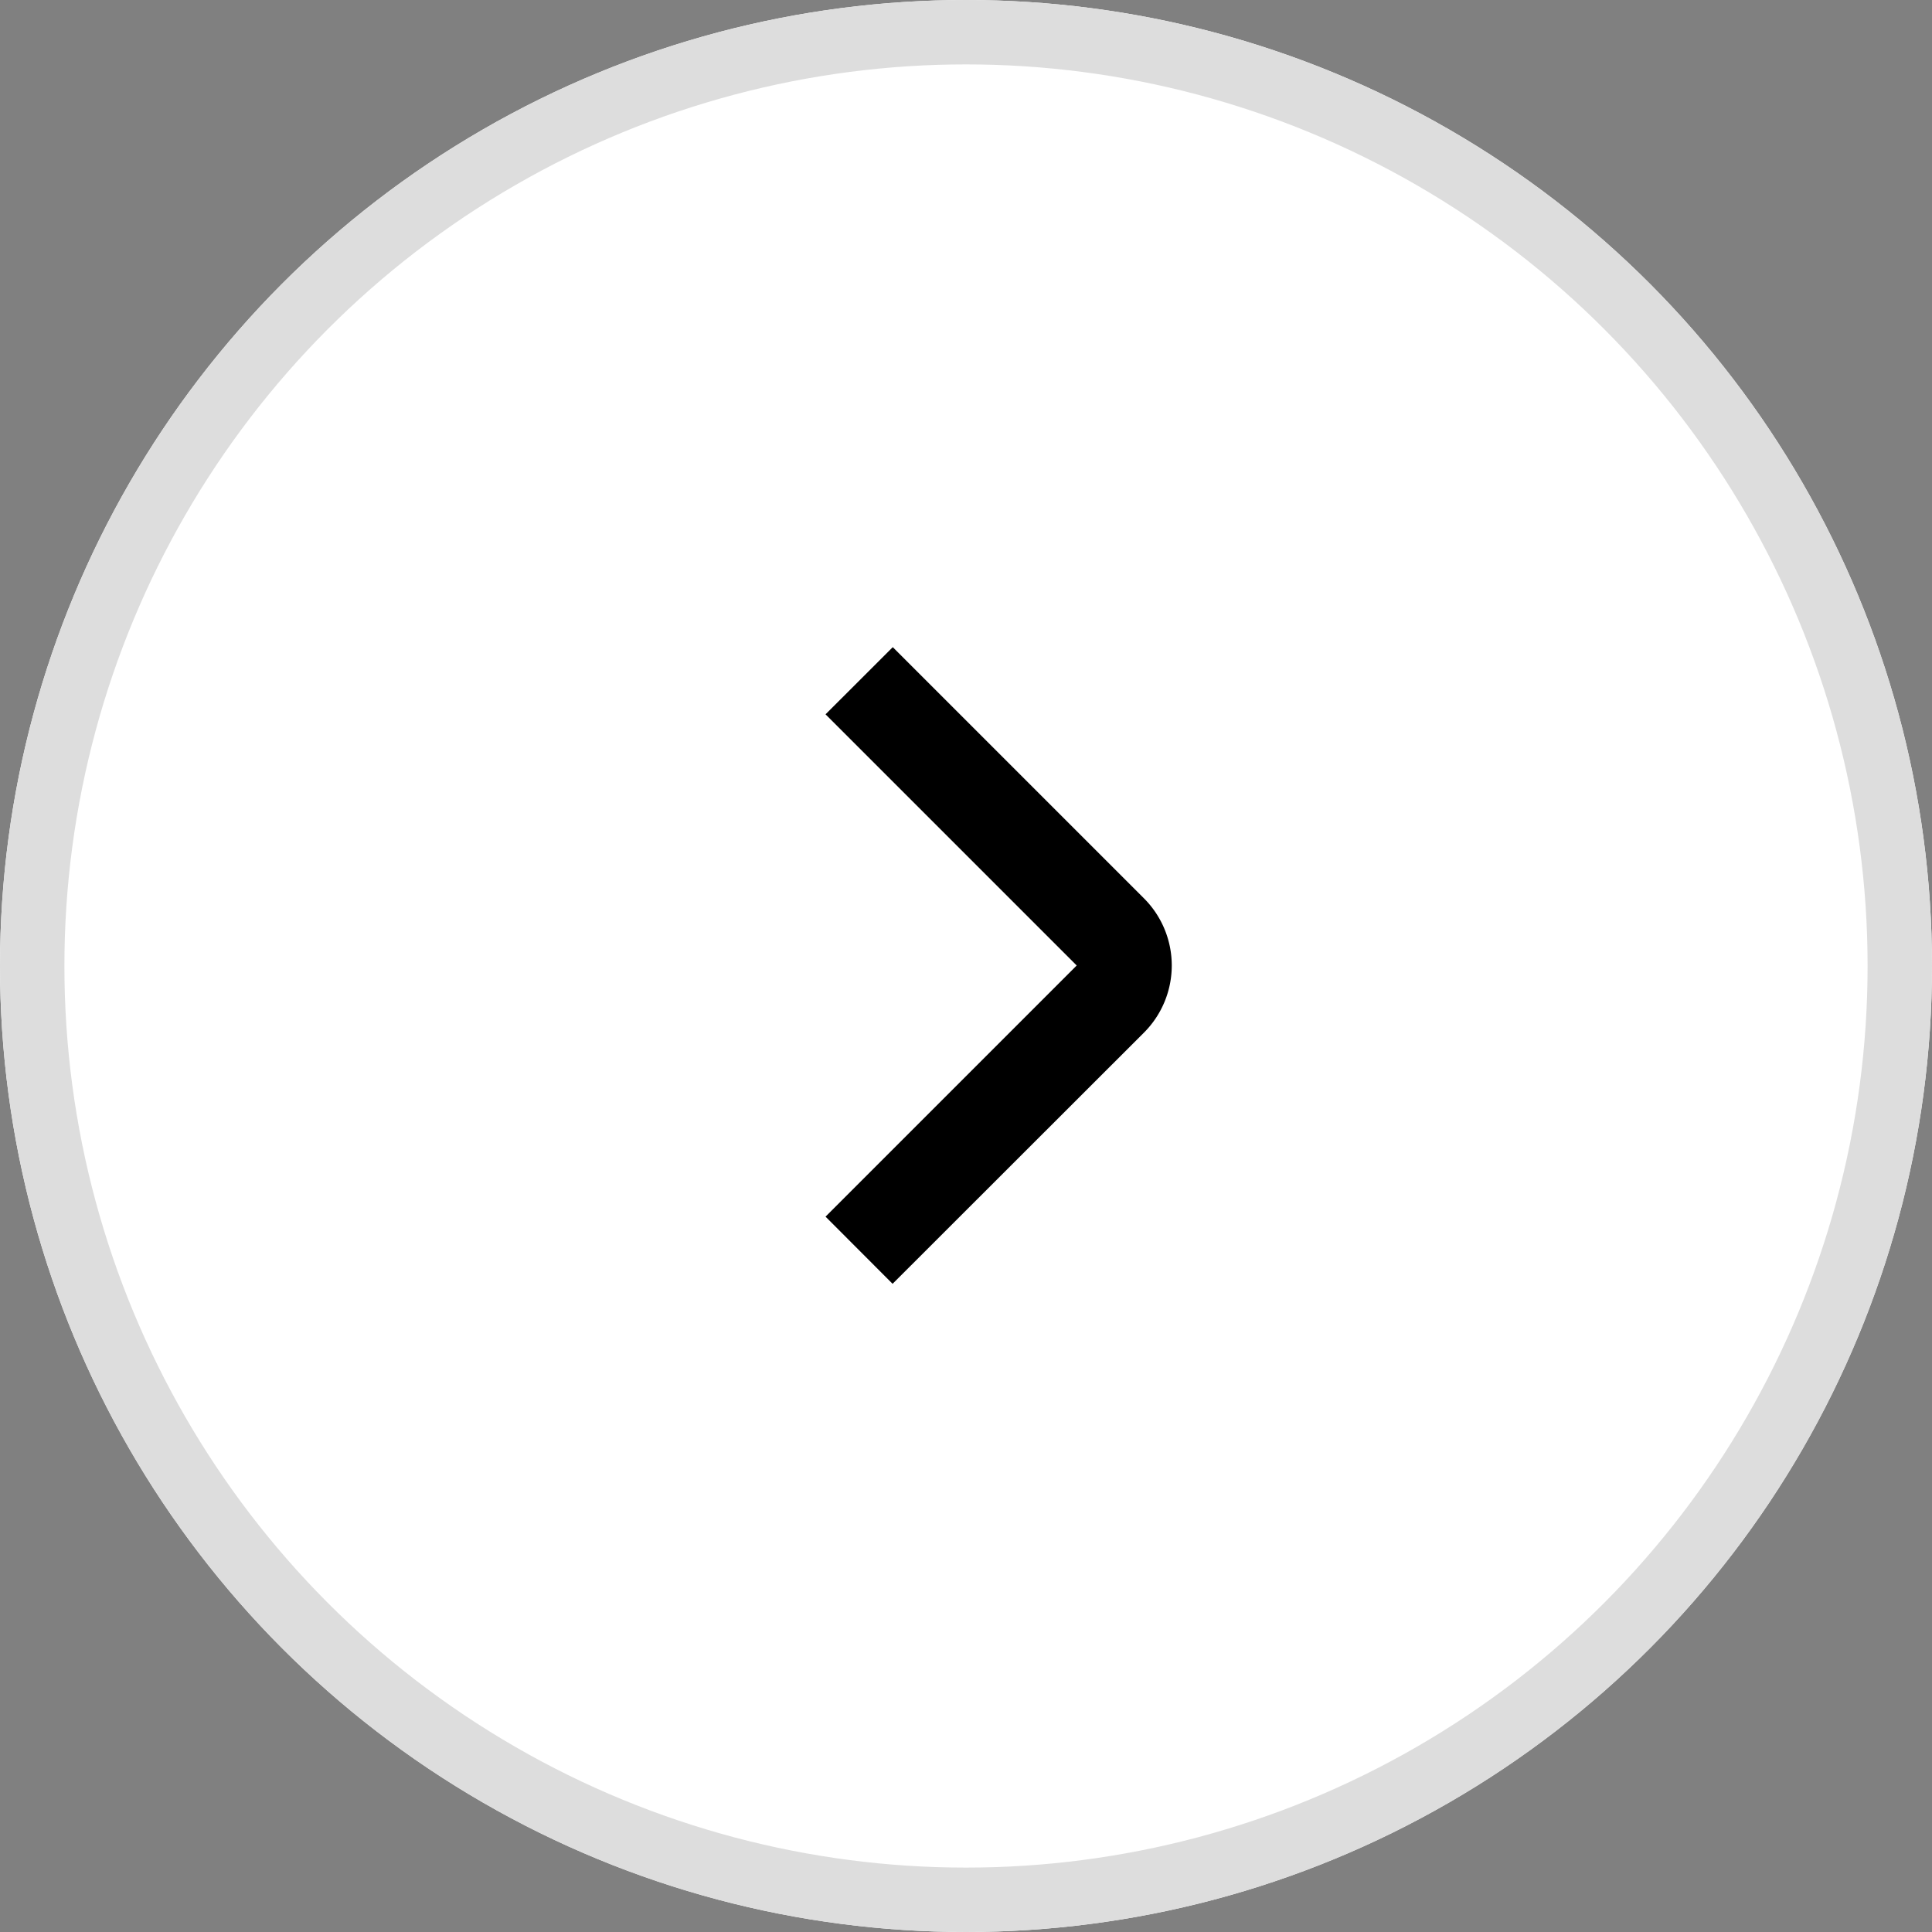 <svg xmlns="http://www.w3.org/2000/svg" width="30" height="30" viewBox="0 0 30 30">
  <rect x="0" y="0" width="30" height="30" fill="#808080" stroke="none"/>
  <g id="Group_57" data-name="Group 57" transform="translate(0.271)">
    <g id="Ellipse_17" data-name="Ellipse 17" transform="translate(-0.271)" fill="#fff" stroke="#ddd" stroke-width="1">
      <circle cx="15" cy="15" r="15" stroke="none"/>
      <circle cx="15" cy="15" r="14.5" fill="none"/>
    </g>
    <g id="_01_align_center" data-name="01 align center" transform="translate(12.548 10.039)">
      <path id="Path_419" data-name="Path 419" d="M10.441,15.189,9.4,14.146l3.9-3.9-3.9-3.9,1.044-1.043,3.9,3.9a1.475,1.475,0,0,1,0,2.086Z" transform="translate(-9.4 -5.293)"/>
    </g>
  </g>
</svg>
